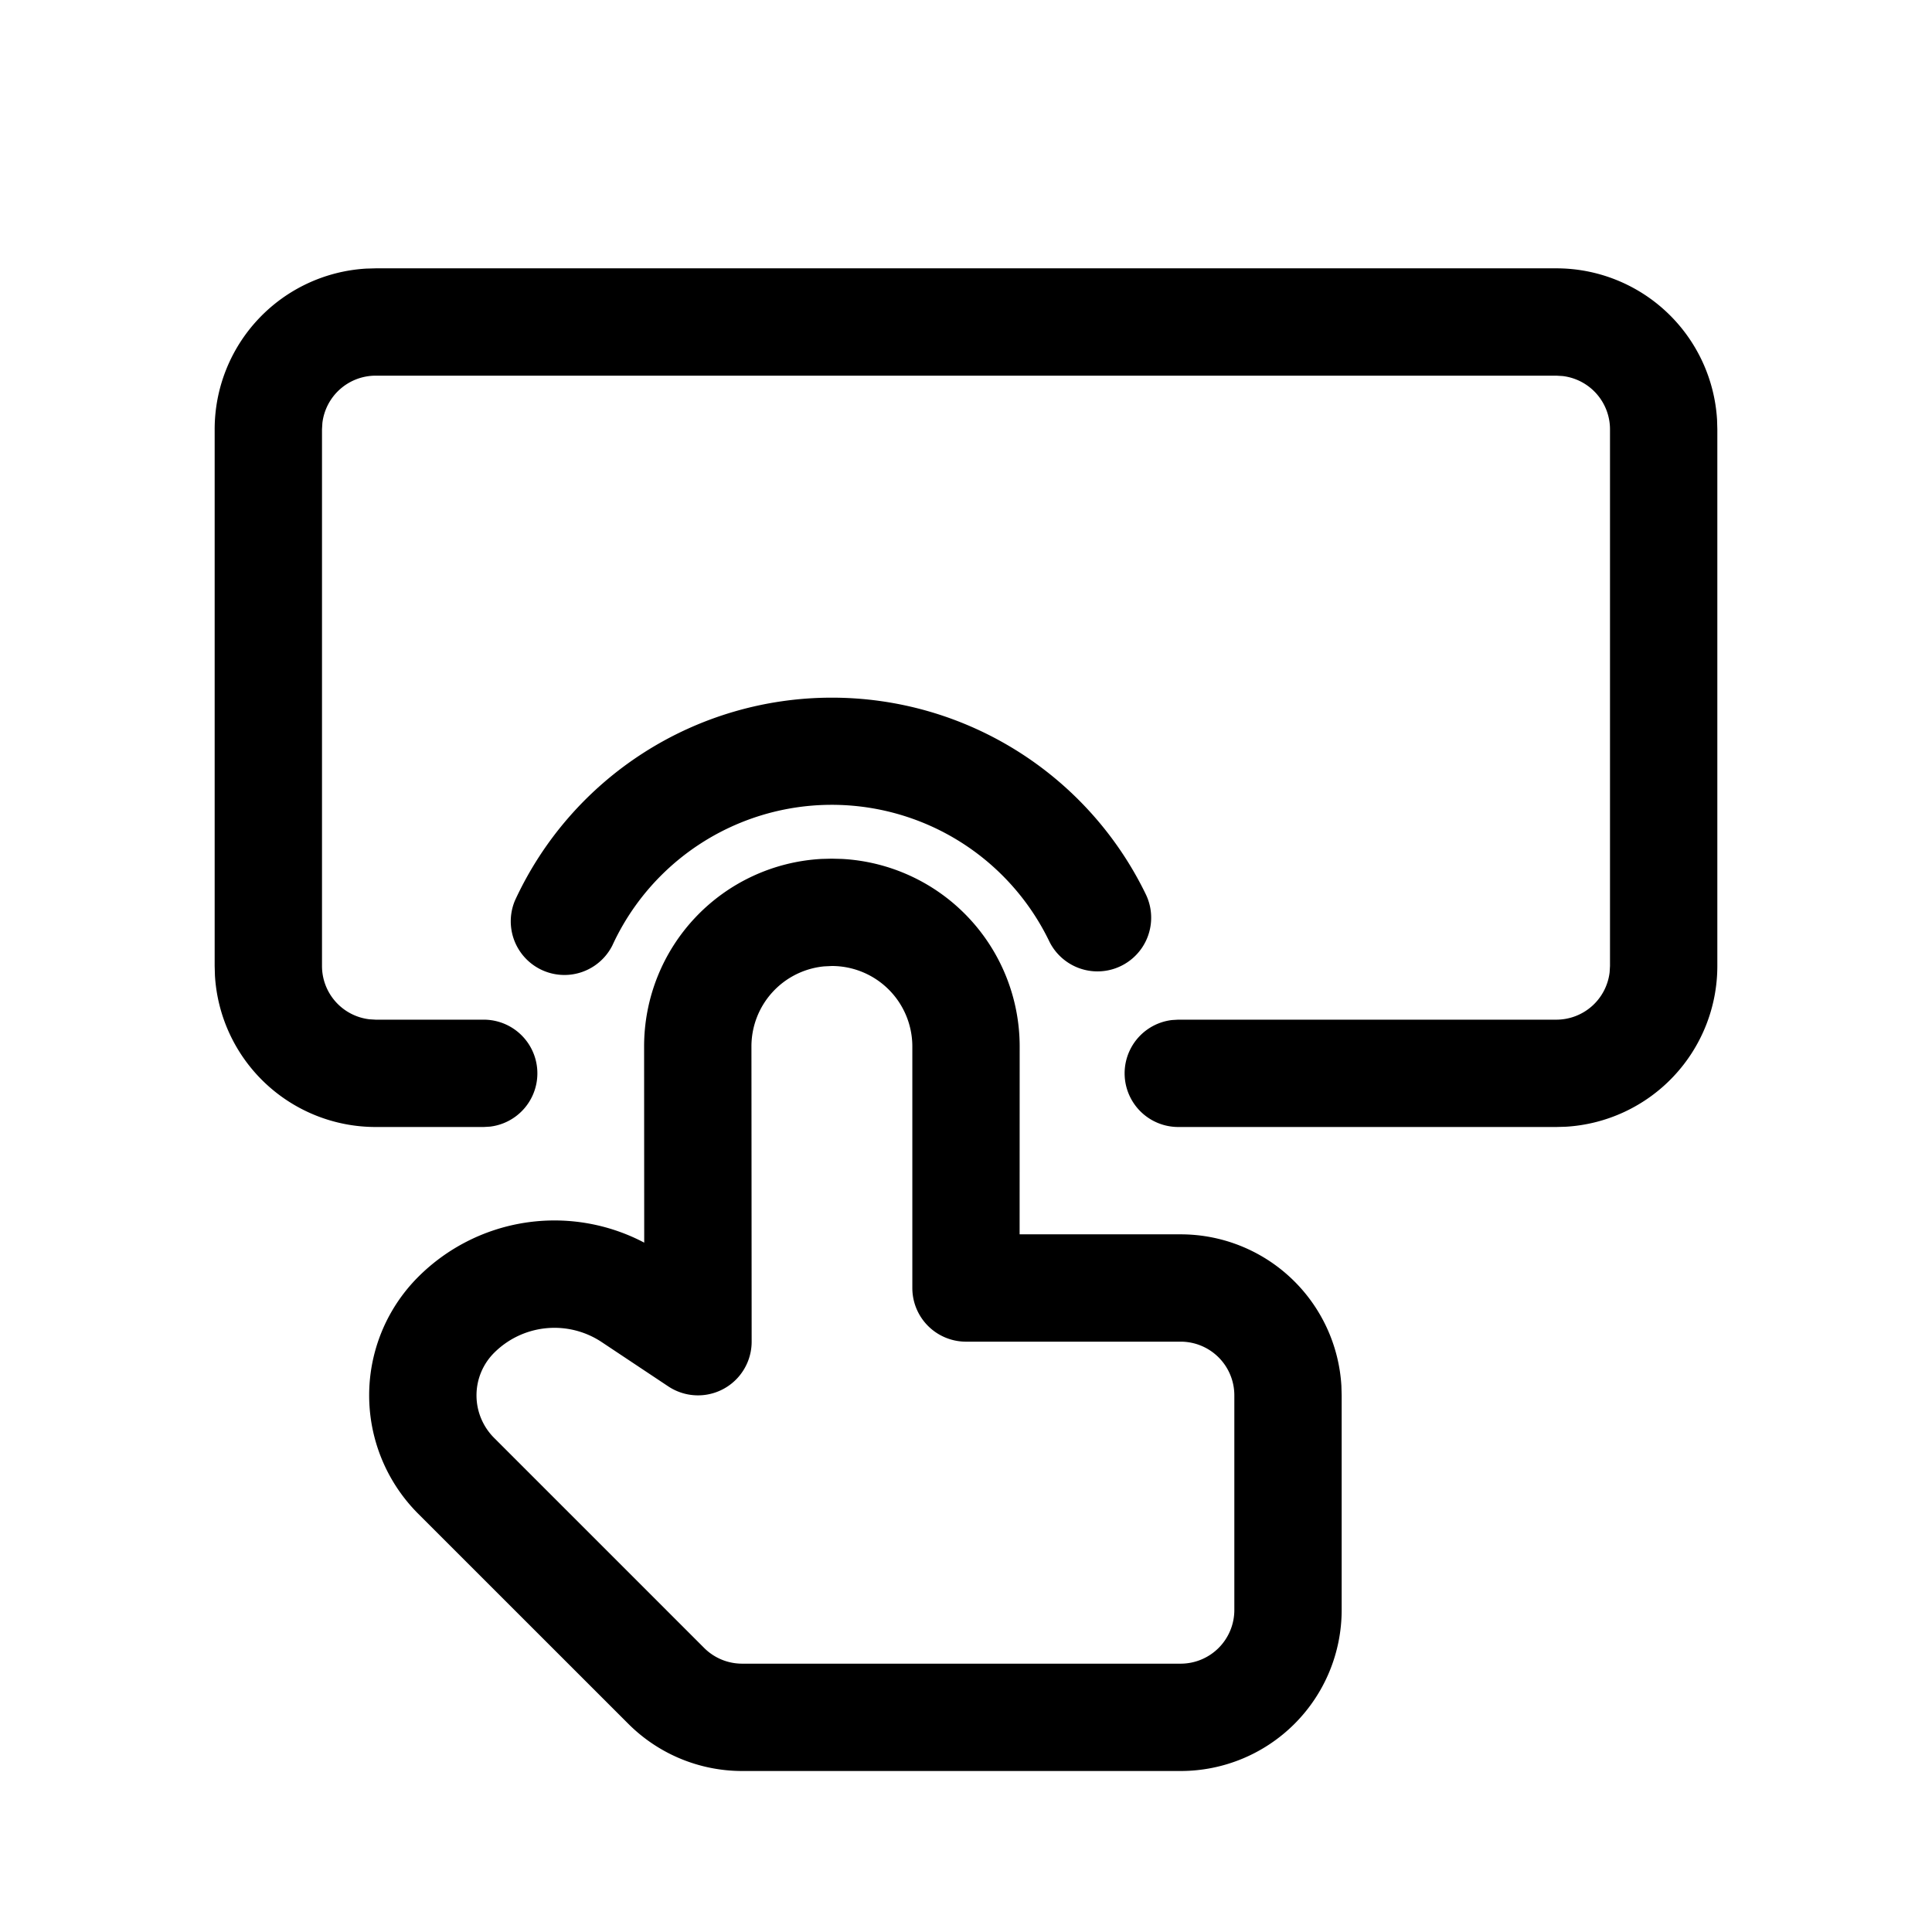 <?xml version="1.0" standalone="no"?><!DOCTYPE svg PUBLIC "-//W3C//DTD SVG 1.1//EN" "http://www.w3.org/Graphics/SVG/1.1/DTD/svg11.dtd"><svg class="icon" width="200px" height="200.00px" viewBox="0 0 1024 1024" version="1.1" xmlns="http://www.w3.org/2000/svg"><path d="M440.832 455.111l5.518 0.142A99.556 99.556 0 0 1 540.444 554.667l-0.028 99.556H625.778a85.333 85.333 0 0 1 85.191 80.327L711.111 739.556v113.778a85.333 85.333 0 0 1-85.333 85.333h-232.448a85.333 85.333 0 0 1-60.302-25.003l-111.36-111.332a88.775 88.775 0 0 1 0-125.554 102.116 102.116 0 0 1 118.812-18.66l0.967 0.512-0.057-103.936a99.499 99.499 0 0 1 93.98-99.442l5.461-0.142z m0.057 56.889l-4.096 0.199a42.61 42.61 0 0 0-38.514 42.439l0.114 156.444a28.444 28.444 0 0 1-44.203 23.723l-35.271-23.467a45.227 45.227 0 0 0-57.031 5.689 31.886 31.886 0 0 0 0 45.084l111.332 111.332a28.444 28.444 0 0 0 20.11 8.334H625.778a28.444 28.444 0 0 0 28.444-28.444v-113.778a28.444 28.444 0 0 0-28.444-28.444h-113.778a28.444 28.444 0 0 1-28.444-28.444v-128a42.667 42.667 0 0 0-42.667-42.667zM824.889 142.222a85.333 85.333 0 0 1 85.191 80.327L910.222 227.556v284.444a85.333 85.333 0 0 1-80.327 85.191L824.889 597.333h-200.42a28.444 28.444 0 0 1-3.3-56.69l3.3-0.199H824.889a28.444 28.444 0 0 0 28.245-25.116L853.333 512V227.556a28.444 28.444 0 0 0-25.116-28.245L824.889 199.111H199.111a28.444 28.444 0 0 0-28.245 25.116L170.667 227.556v284.444a28.444 28.444 0 0 0 25.116 28.245L199.111 540.444h57.287a28.444 28.444 0 0 1 3.328 56.69L256.398 597.333H199.111a85.333 85.333 0 0 1-85.191-80.327L113.778 512V227.556a85.333 85.333 0 0 1 80.327-85.191L199.111 142.222h625.778z m-384 227.556a184.889 184.889 0 0 1 166.4 104.192 28.444 28.444 0 0 1-51.2 24.86 128 128 0 0 0-231.538 2.304 28.444 28.444 0 0 1-51.627-23.808A184.889 184.889 0 0 1 440.889 369.778z" /></svg>
